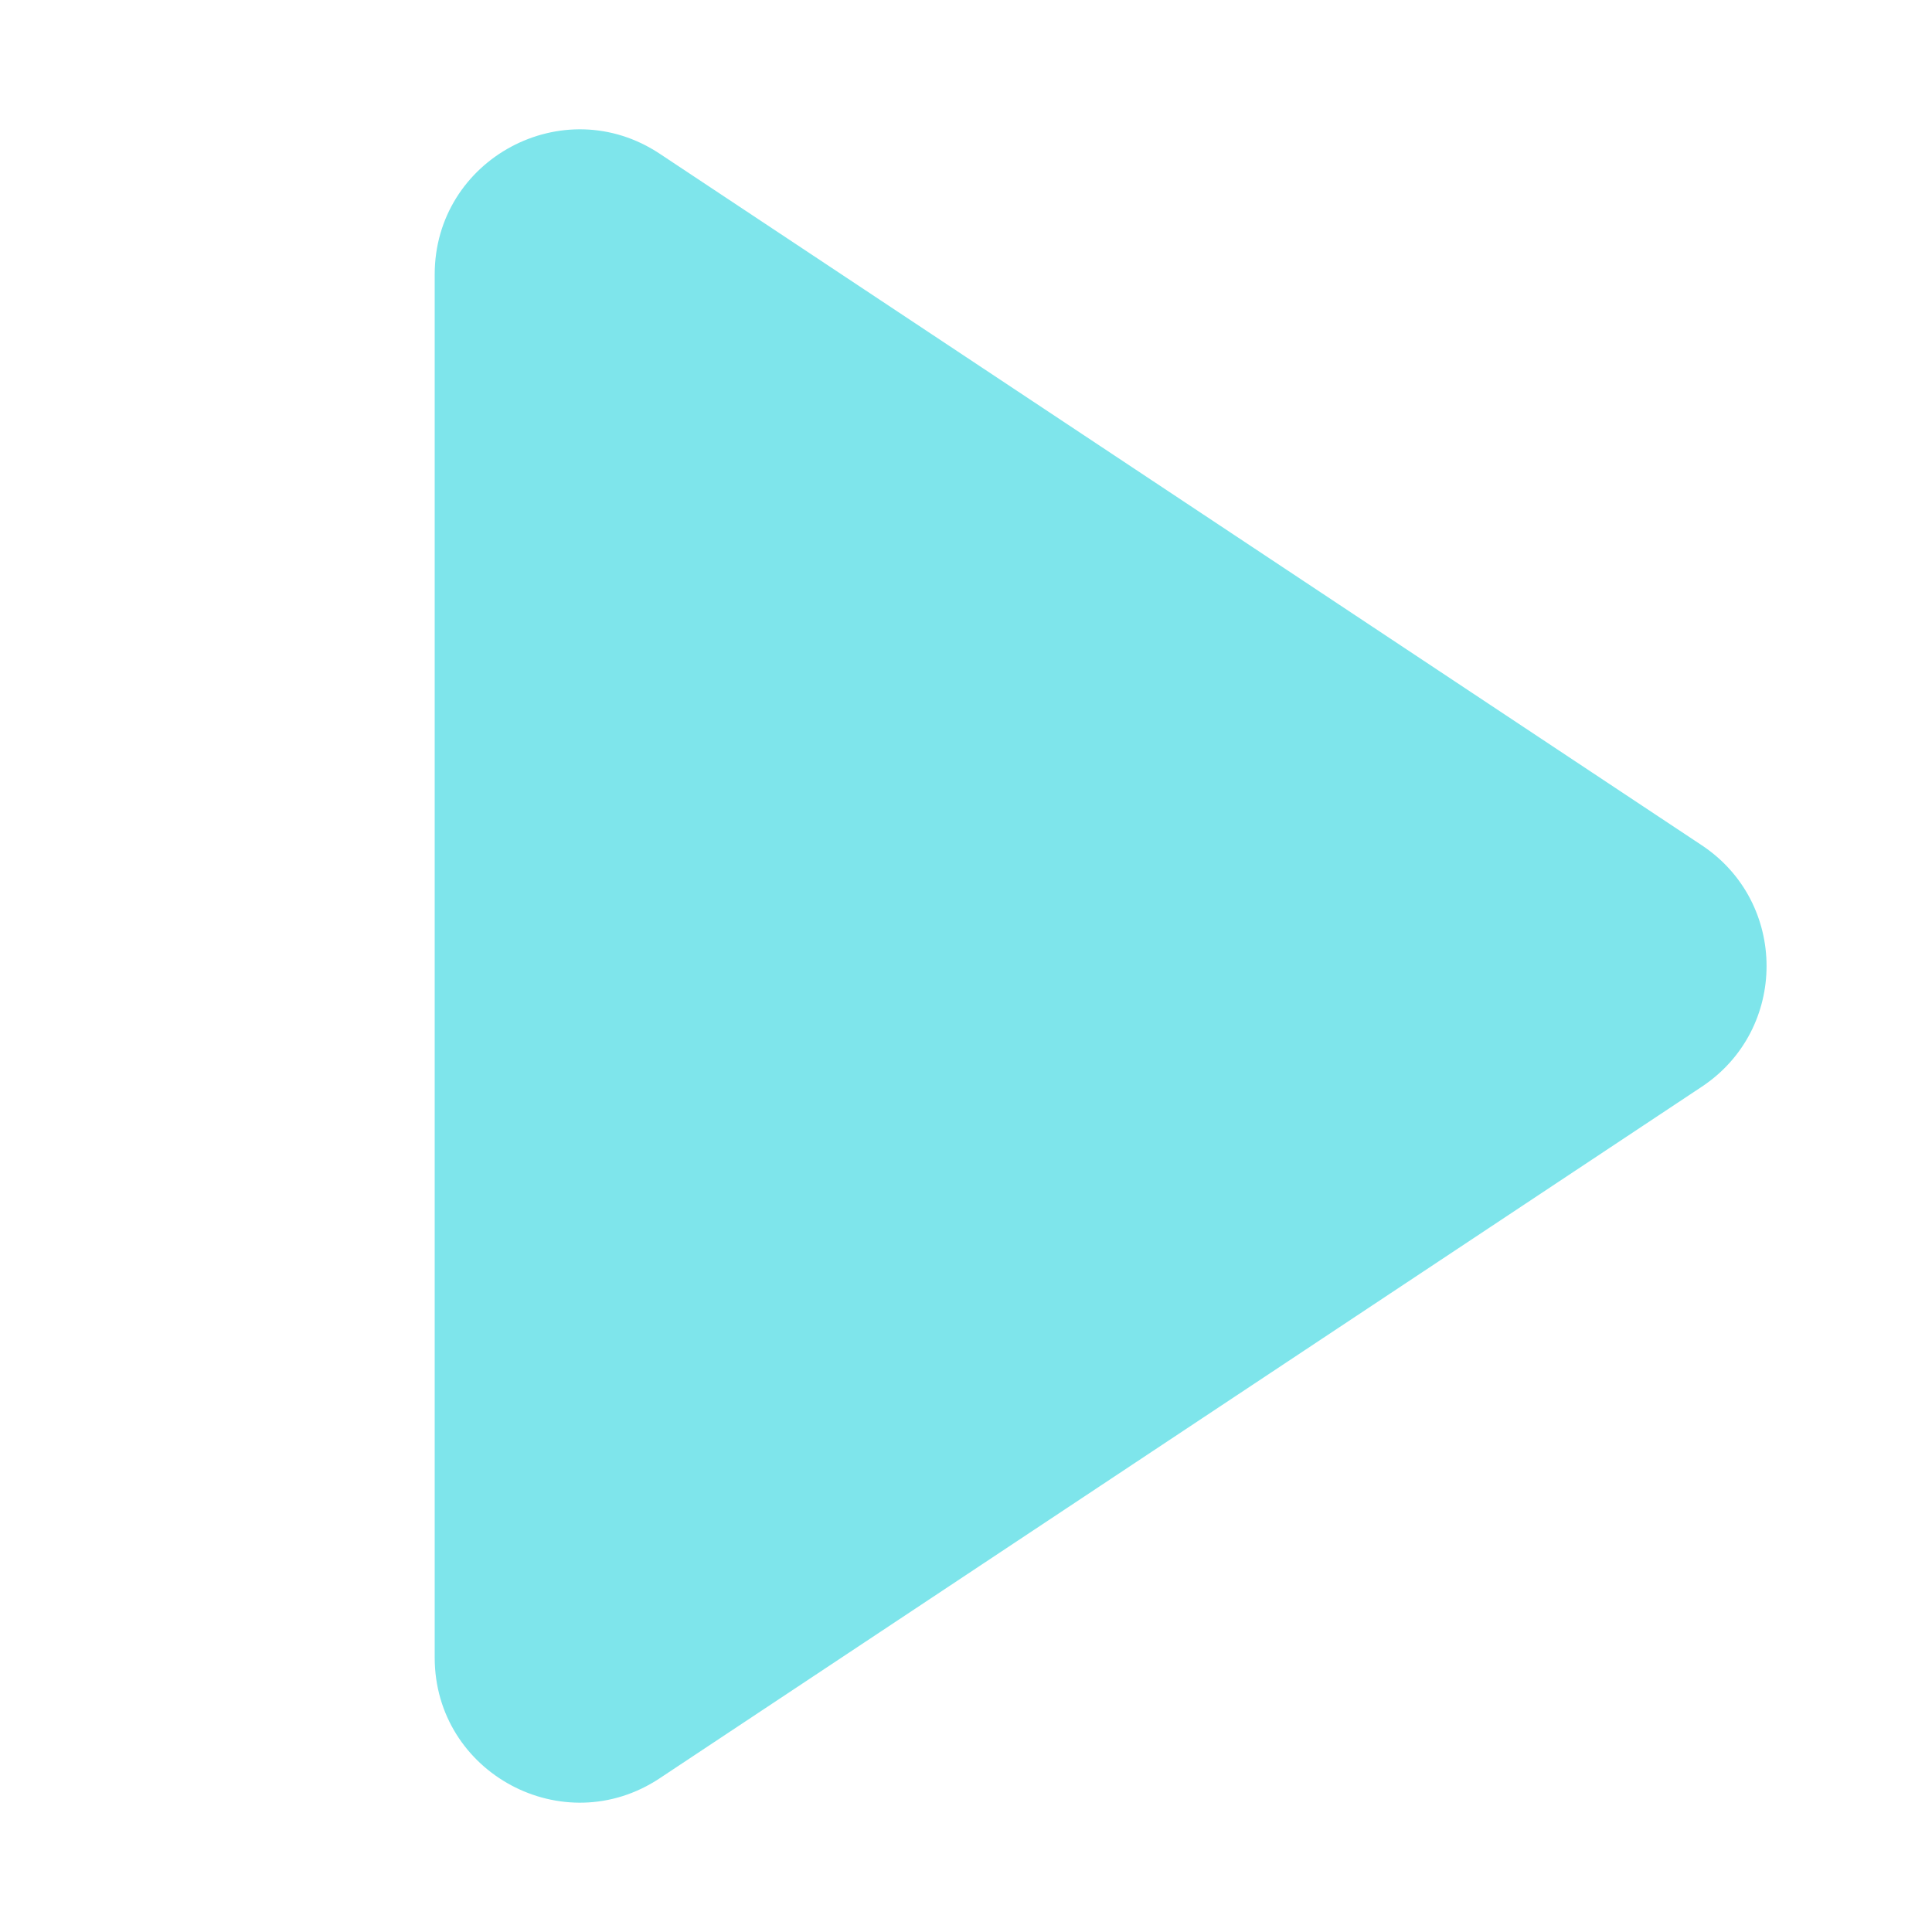 <svg width="40" height="40" viewBox="0 0 40 40" fill="none" xmlns="http://www.w3.org/2000/svg">
<g clip-path="url(#clip0_4034_1909)">
<path d="M35.233 17.5C37.022 18.687 37.022 21.313 35.233 22.5L13.659 36.817C11.665 38.141 9 36.711 9 34.318L9 5.682C9 3.289 11.665 1.859 13.659 3.183L35.233 17.5Z" fill="#7EE5EB"/>
</g>
<defs>
<clipPath id="clip0_4034_1909">
<rect width="40" height="40" fill="white"/>
</clipPath>
</defs>
</svg>
